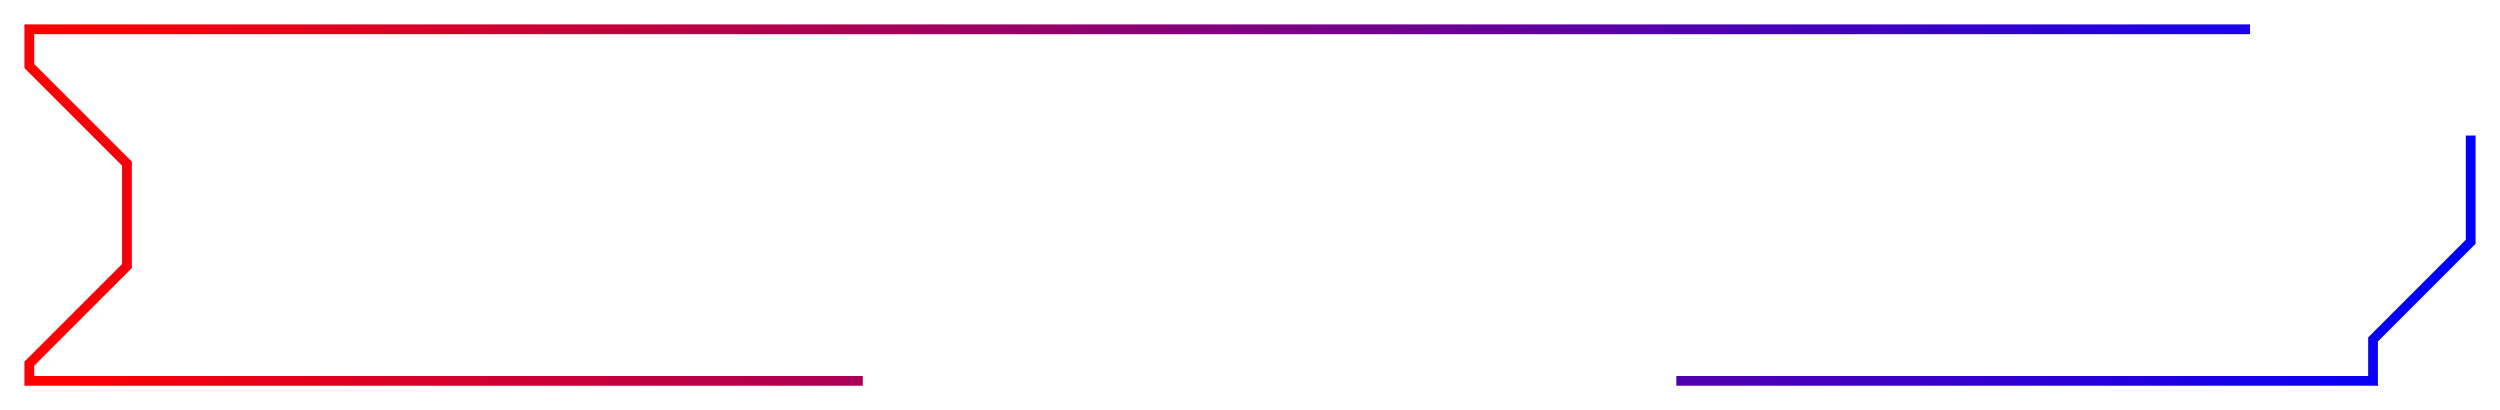<svg xmlns="http://www.w3.org/2000/svg" fill="none" viewBox="0 0 128 21">

  <defs>
    <linearGradient id="gradient-stroke" x1="0%" y1="0%" x2="100%" y2="0%">
      <stop offset="0%" stop-color="red" />
      <stop offset="100%" stop-color="blue" />
    </linearGradient>
  </defs>

  <g class="small-photo">
    <path stroke-width="0.5" stroke="url(#gradient-stroke)"
      d="M115.202 1.5H1.5v1.879l5 5v5.242l-5 5v.88h42.675M126.5 6.938v5.44l-5 5V19.5H85.828" class="small-photo-line" />
  </g>
</svg>